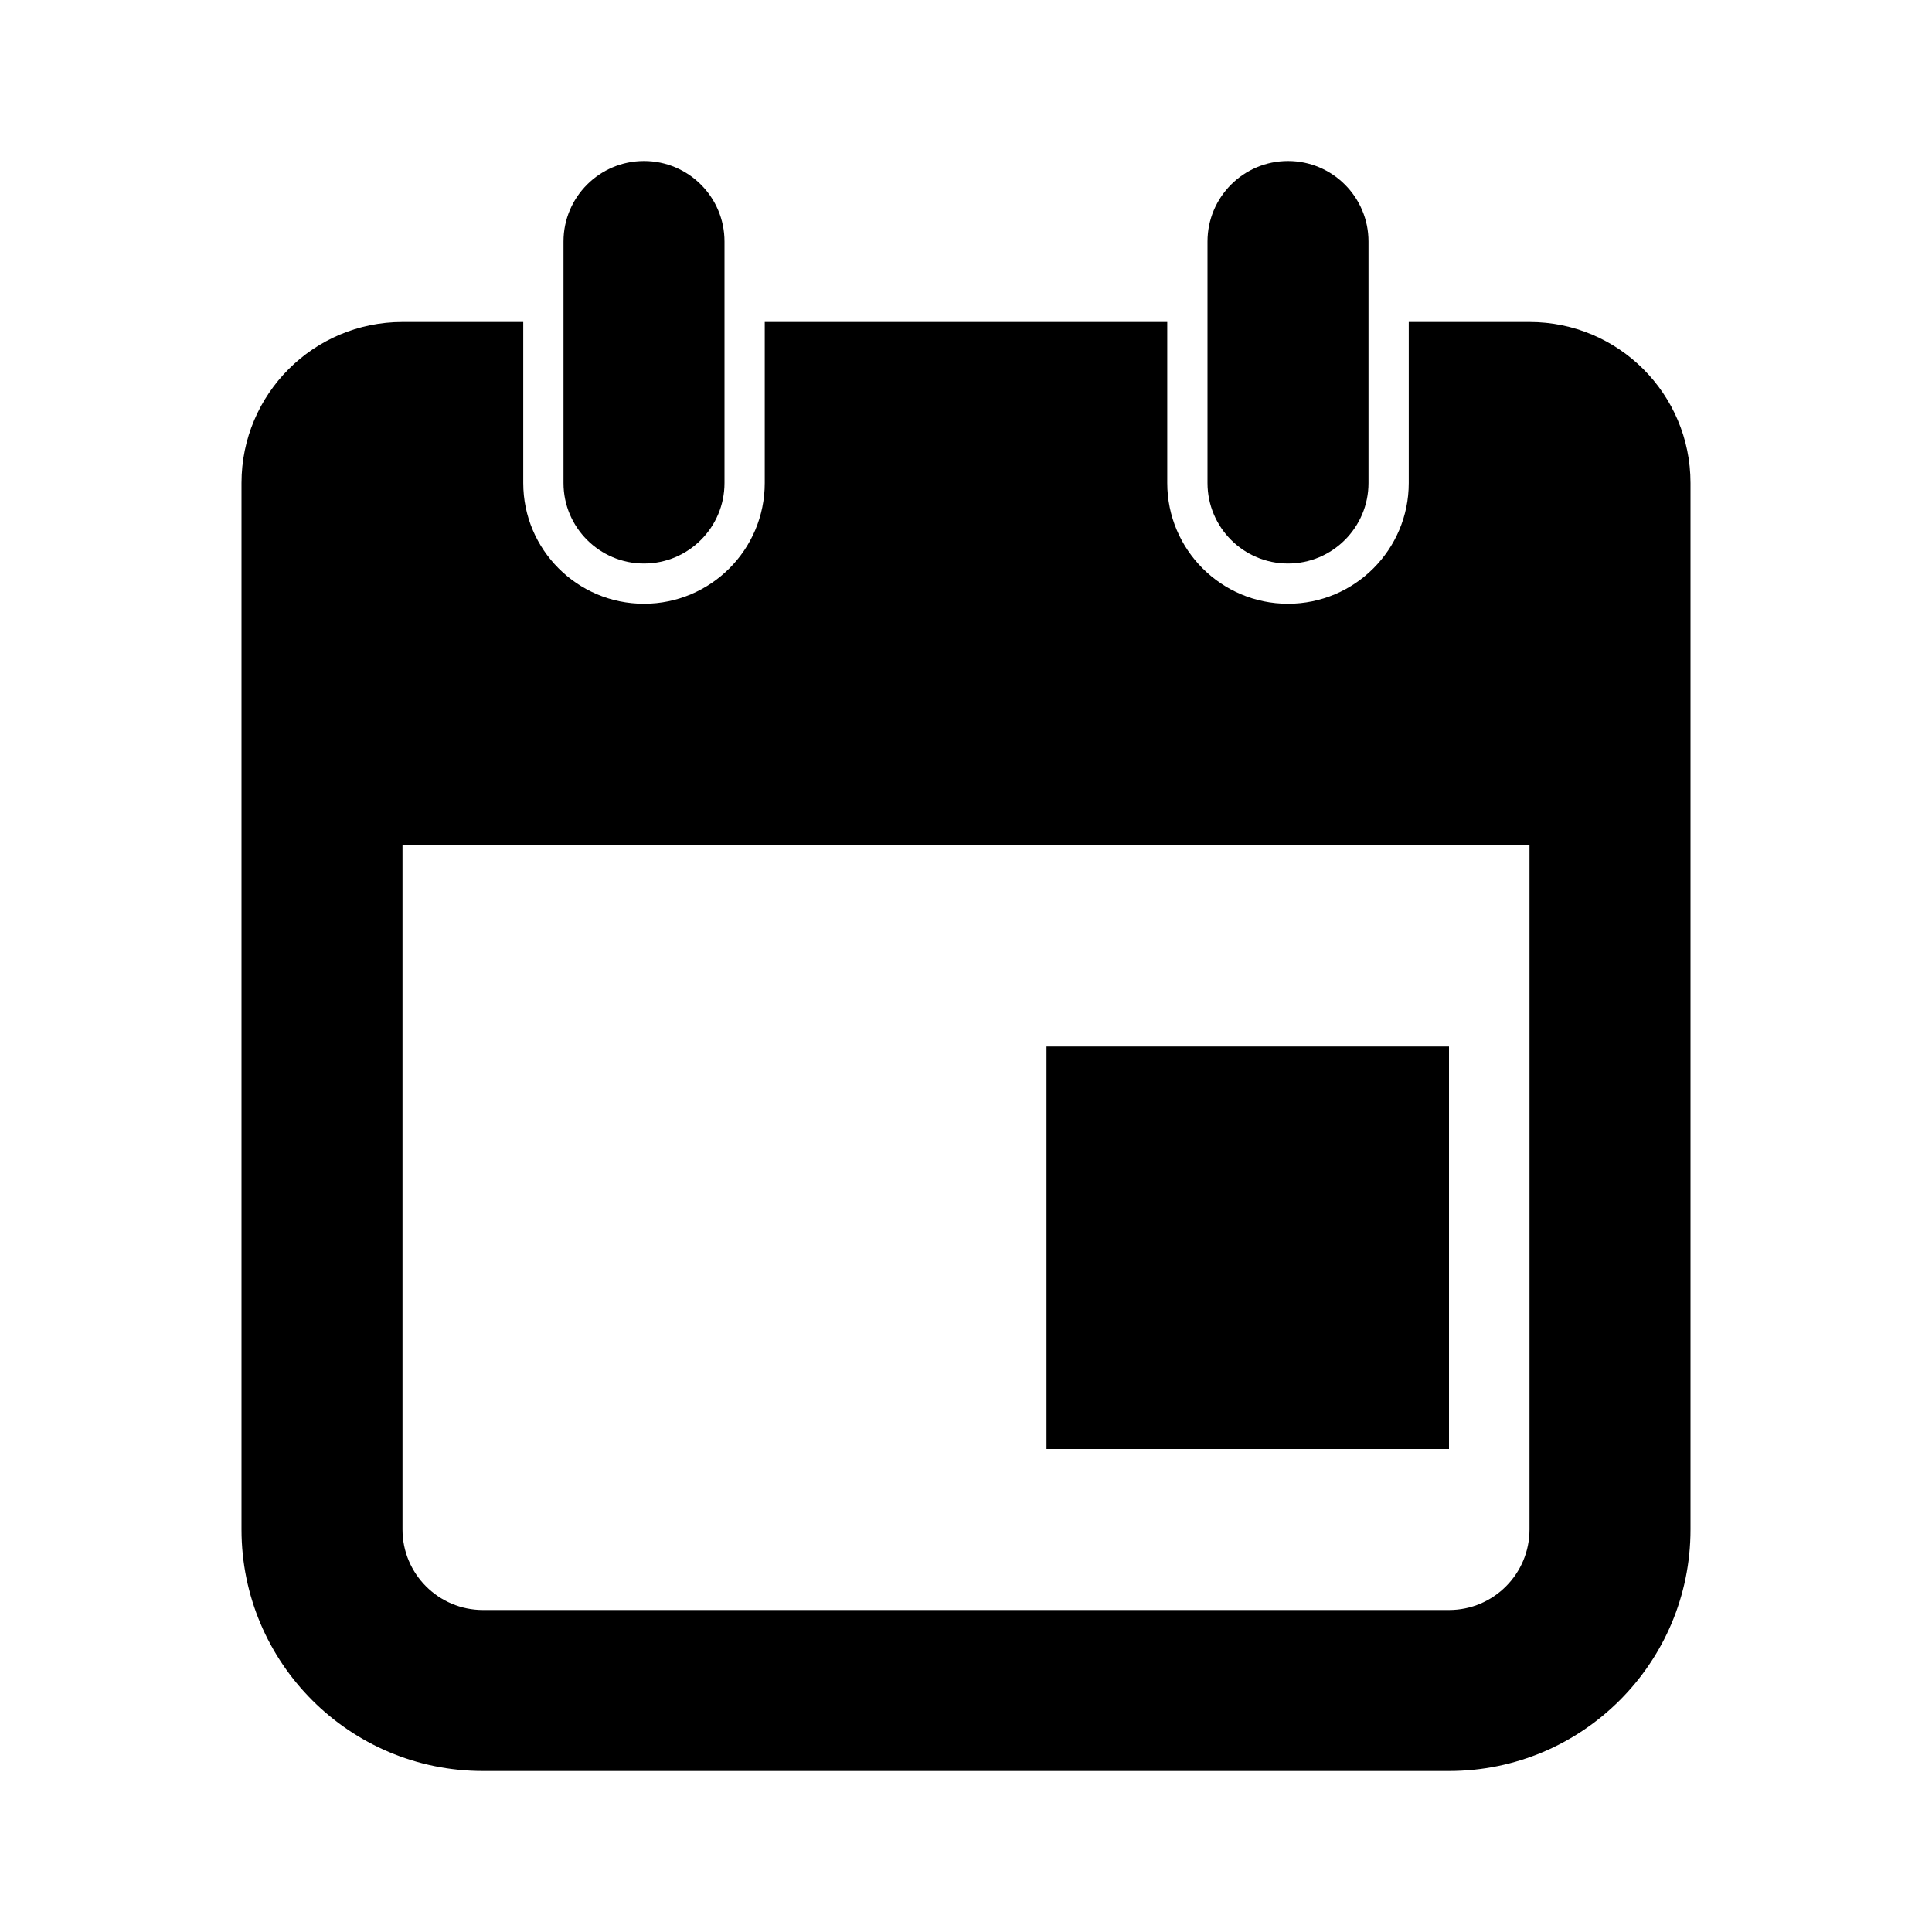 <svg width="24" height="24" viewBox="0 0 24 24" fill="none" xmlns="http://www.w3.org/2000/svg">
<rect width="24" height="24" fill="white"/>
<path fill-rule="evenodd" clip-rule="evenodd" d="M16 7C15.448 7 15 6.552 15 6V3C15 2.448 15.448 2 16 2C16.552 2 17 2.448 17 3V6C17 6.552 16.552 7 16 7ZM14.5 6C14.5 6.828 15.172 7.5 16 7.5C16.828 7.5 17.5 6.828 17.5 6V4H19C20.105 4 21 4.895 21 6V10V10.5V19C21 20.657 19.657 22 18 22H6C4.343 22 3 20.657 3 19V10.5V10V6C3 4.895 3.895 4 5 4H6.5V6C6.5 6.828 7.172 7.5 8 7.5C8.828 7.5 9.5 6.828 9.5 6V4H14.5V6ZM5 10.5H19V19C19 19.552 18.552 20 18 20H6C5.448 20 5 19.552 5 19V10.5ZM7 6C7 6.552 7.448 7 8 7C8.552 7 9 6.552 9 6V3C9 2.448 8.552 2 8 2C7.448 2 7 2.448 7 3V6ZM18 13H13V18H18V13Z" fill="black"/>
</svg>
